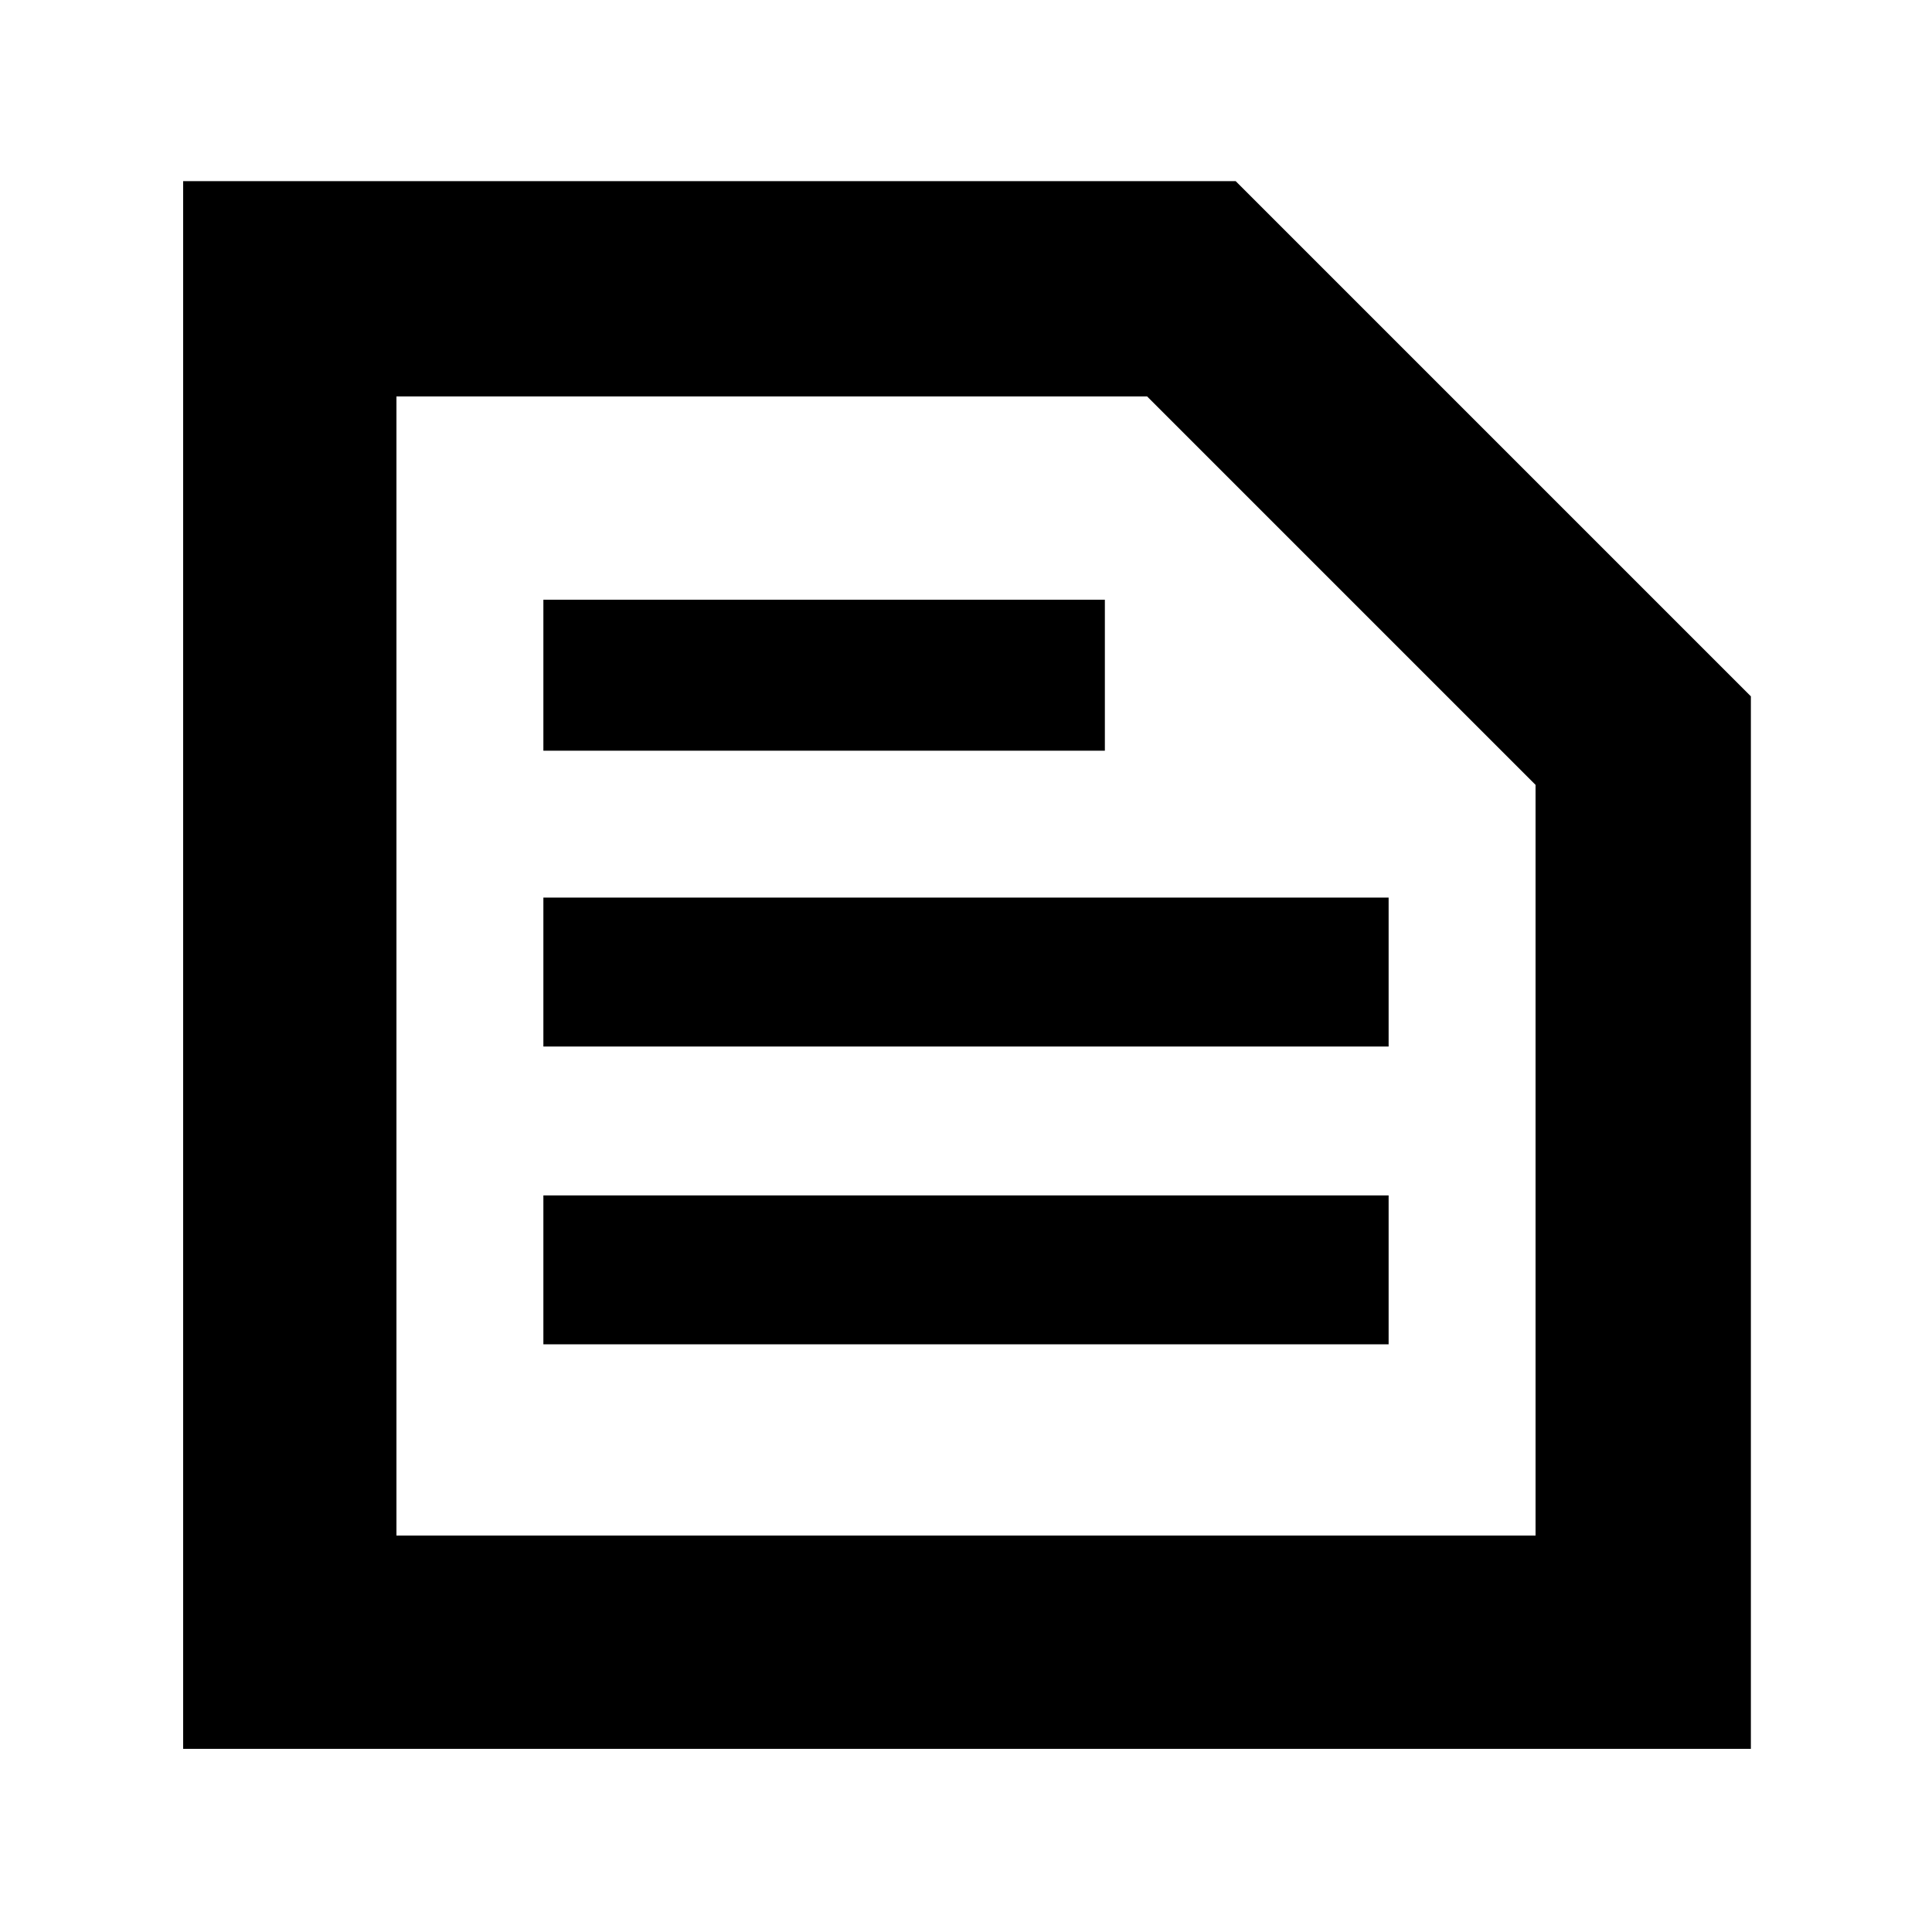 <svg xmlns="http://www.w3.org/2000/svg" height="40" width="40"><path d="M8.208 31.792h23.584V16.25L23.75 8.208H8.208Zm-4.416 4.416V3.75h21.791L36.25 14.417v21.791Zm7.458-8.375h17.5V24.75h-17.5Zm0-6.166h17.5v-3.084h-17.5Zm0-6.125h11.625v-3.125H11.25Zm-3.042 16.25V8.208v23.584Z"/></svg>